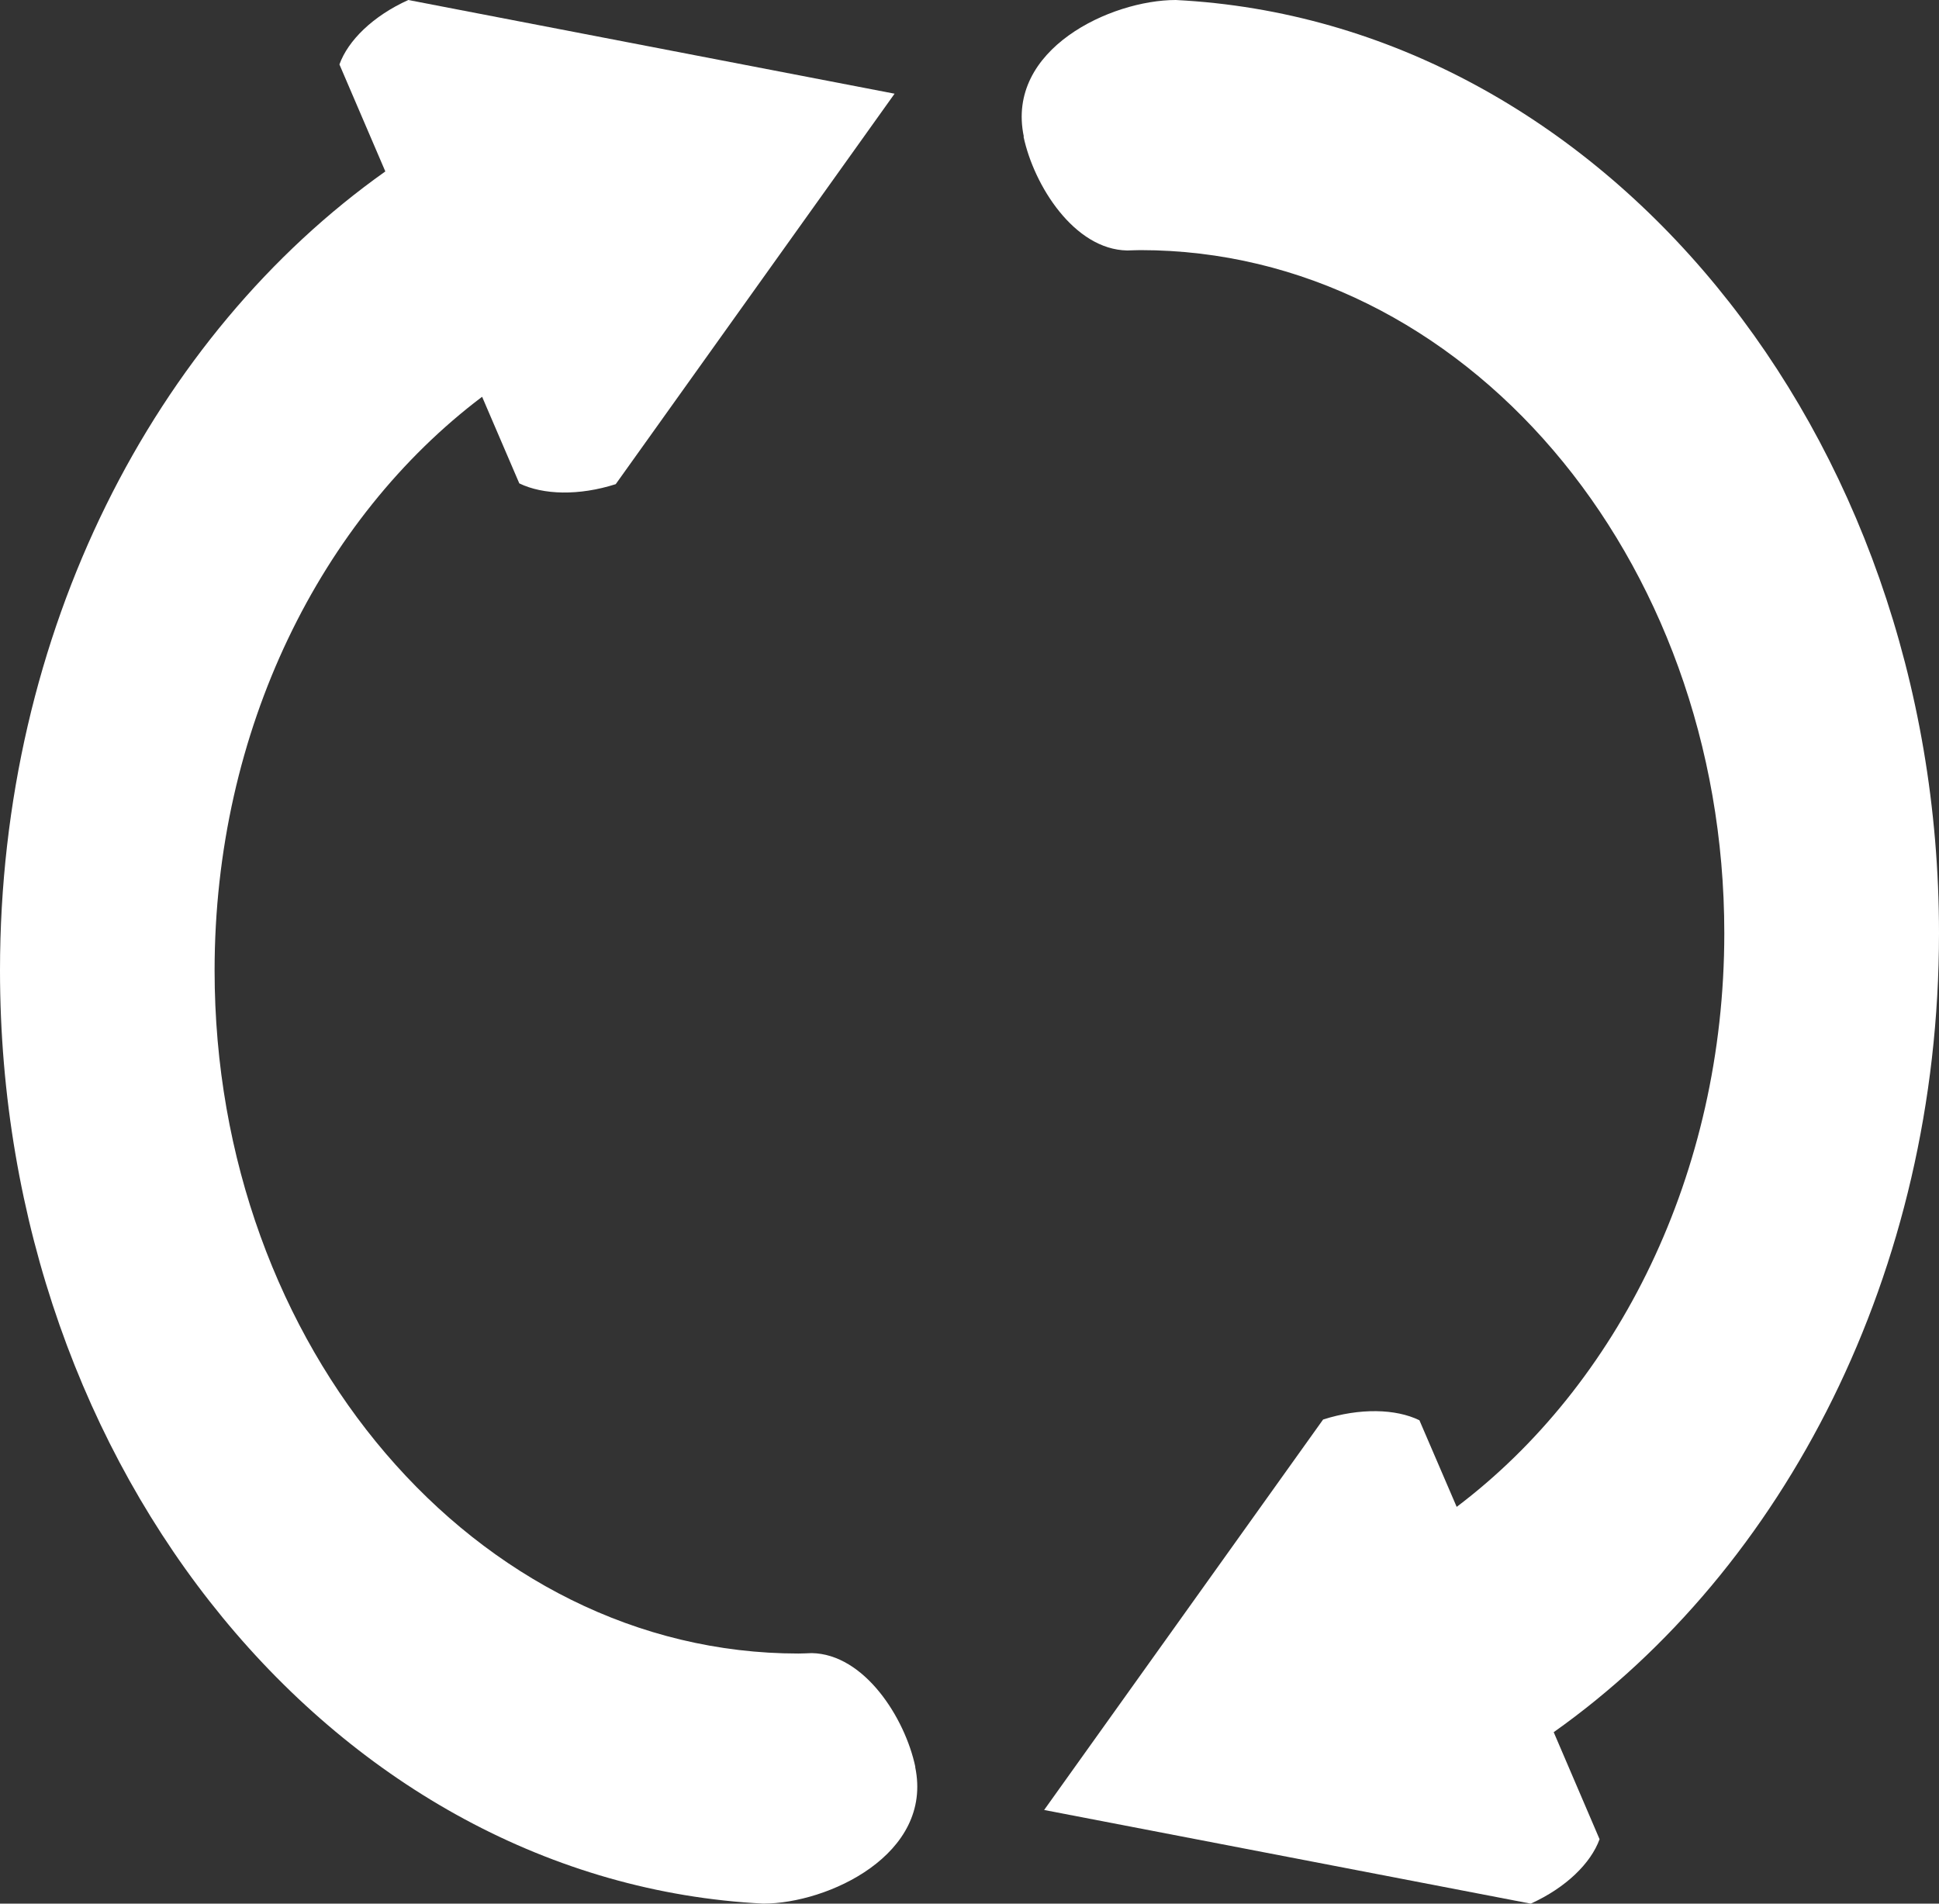 <svg width="55" height="54" viewBox="0 0 55 54" fill="none" xmlns="http://www.w3.org/2000/svg">
<rect x="0" y="0" width="55" height="54" fill="#333333" stroke="none"/>
<path d="M25.964 50.123C25.672 48.733 24.52 46.92 23.024 46.893C22.9 46.897 22.776 46.905 22.649 46.905C13.507 46.905 6.087 38.228 6.087 27.529C6.087 20.699 9.11 14.703 13.675 11.255L14.73 13.712C15.407 14.04 16.424 14.067 17.465 13.734L25.375 2.658L11.581 0C10.579 0.454 9.873 1.147 9.628 1.828L10.93 4.863C4.381 9.506 0 17.914 0 27.527C0 41.772 9.604 53.388 21.649 53.999C23.48 54 26.48 52.607 25.959 50.122" fill="white"/>
<path d="M29.033 3.877C29.328 5.266 30.473 7.079 31.973 7.105C32.098 7.103 32.22 7.095 32.348 7.095C41.493 7.095 48.91 15.772 48.91 26.471C48.91 33.302 45.883 39.297 41.319 42.745L40.262 40.288C39.591 39.96 38.572 39.935 37.53 40.267L29.617 51.343L43.42 54C44.421 53.546 45.125 52.853 45.372 52.172L44.071 49.136C50.619 44.497 55 36.085 55 26.472C55 12.227 45.392 0.611 33.351 0C31.519 -0.001 28.516 1.391 29.041 3.877" fill="white"/>
</svg>
